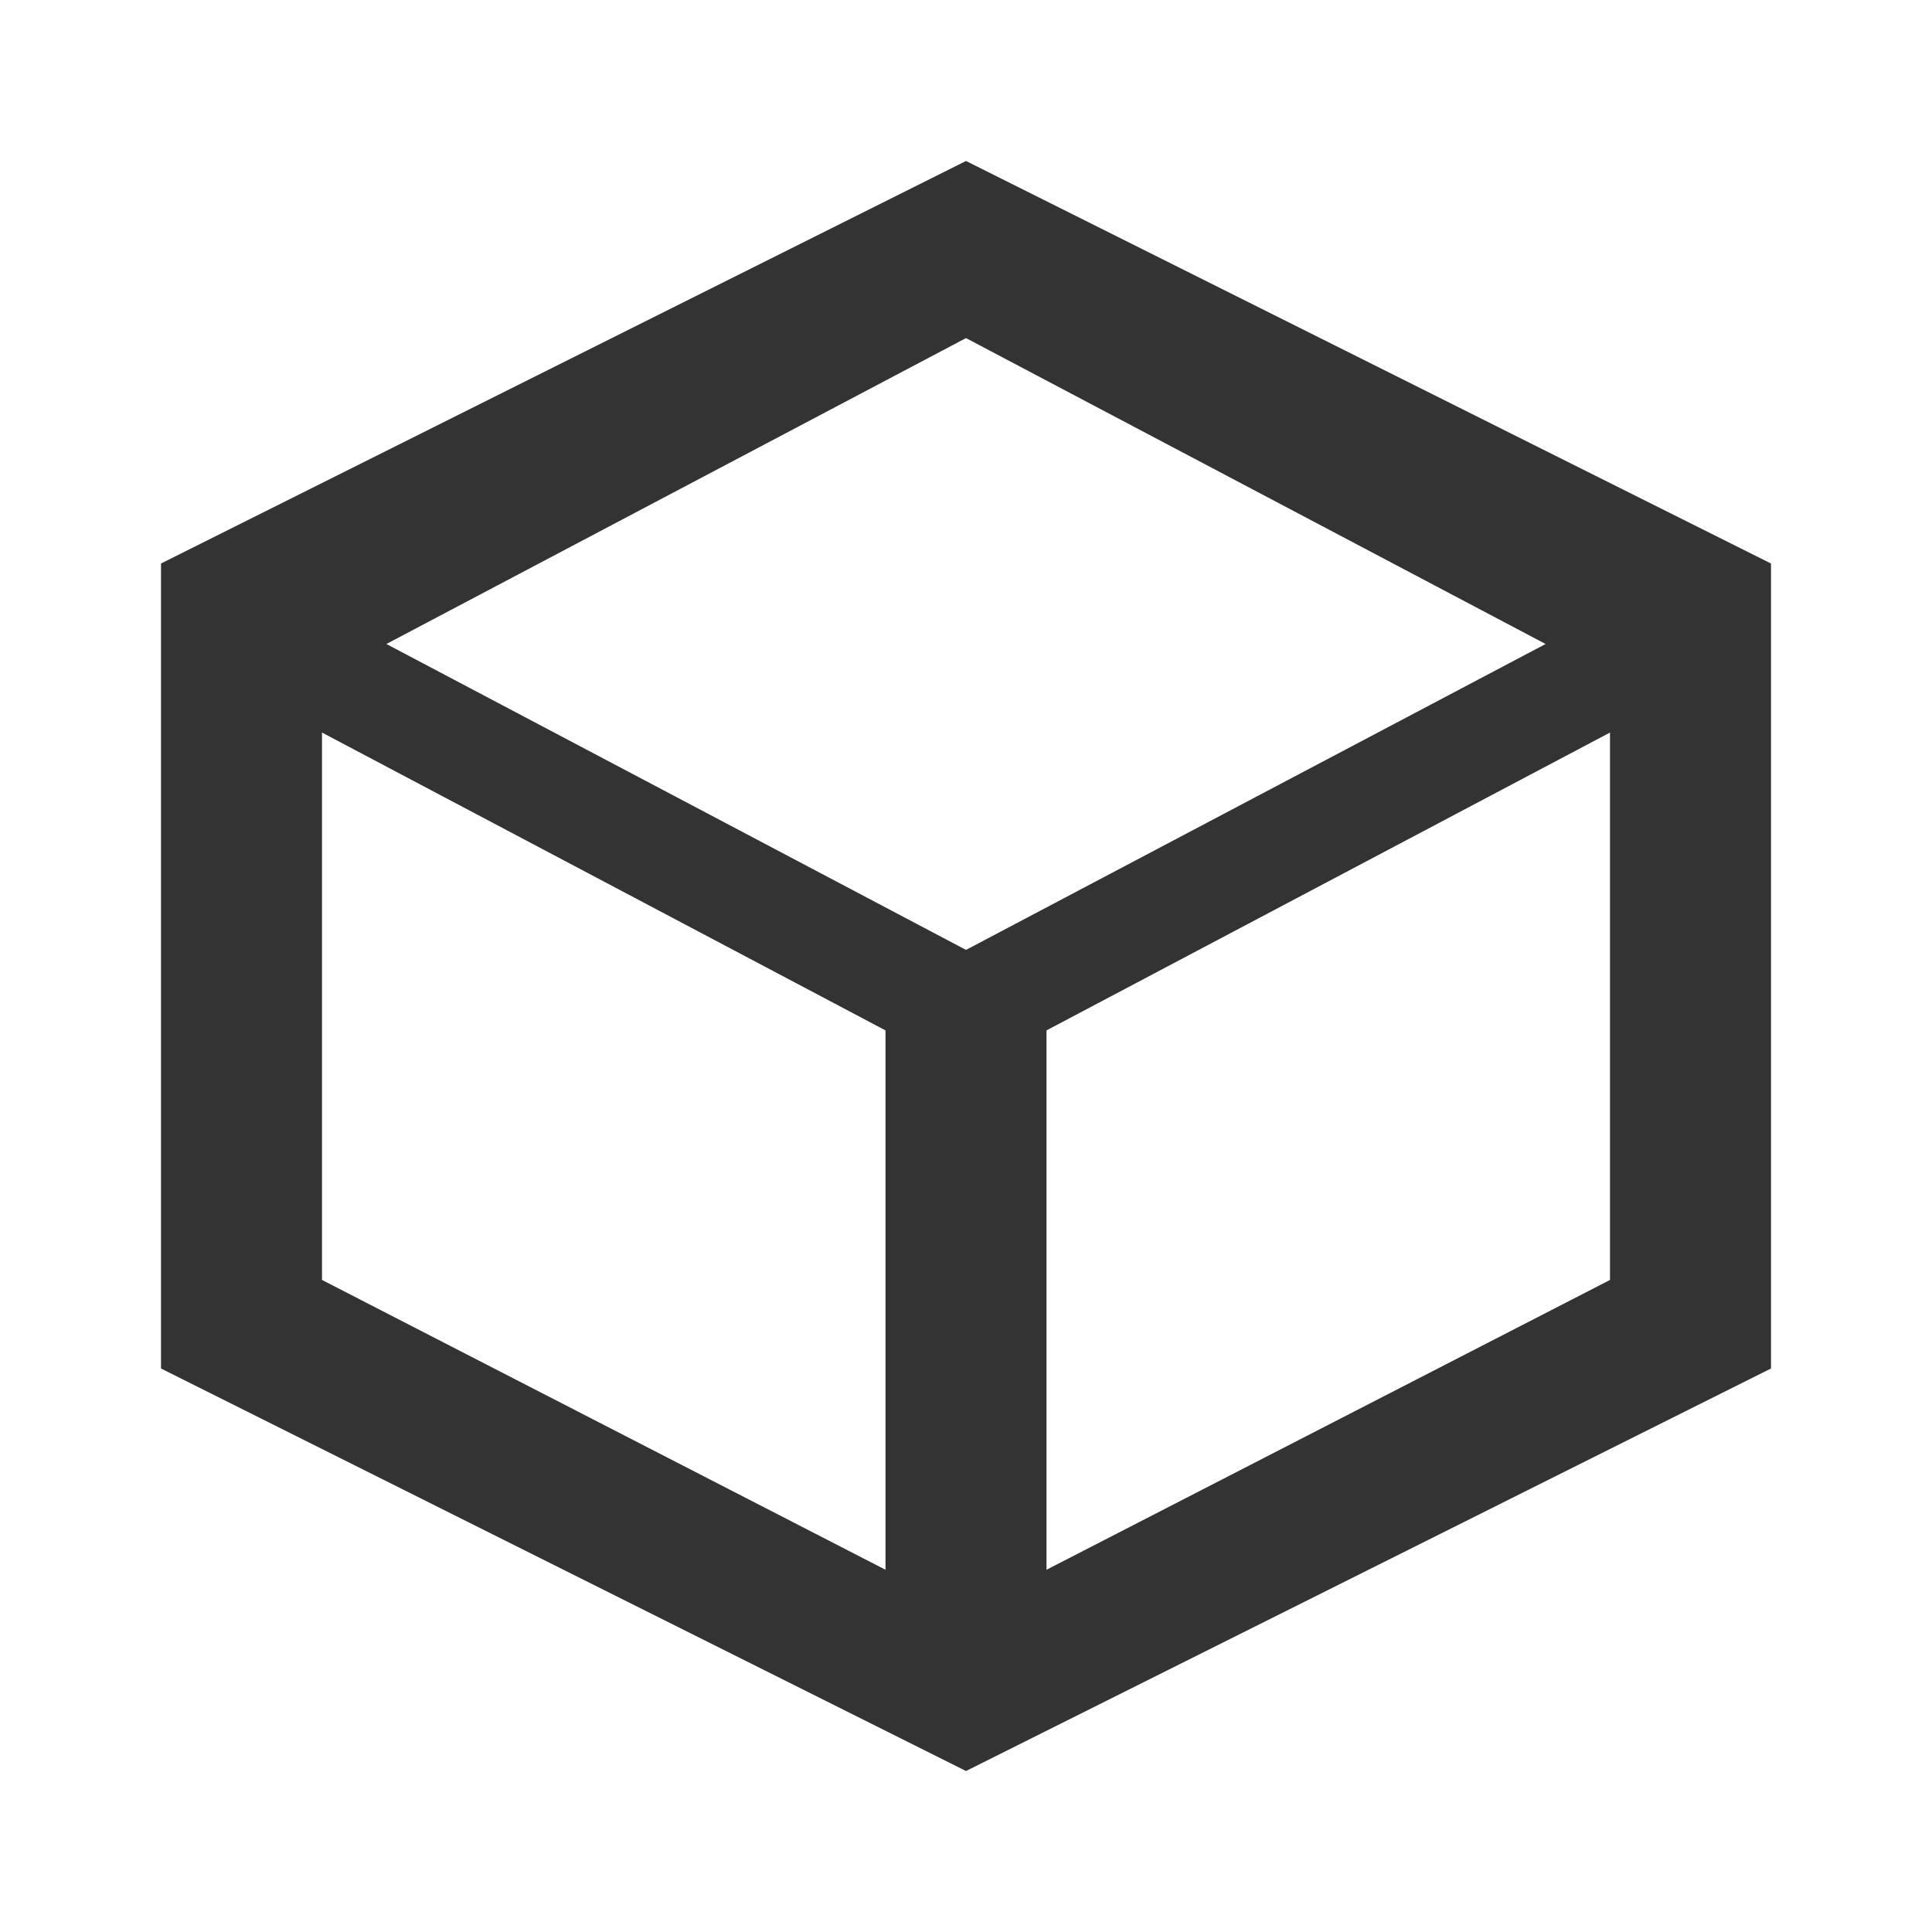 <?xml version="1.0" encoding="UTF-8"?>
<svg width="24" height="24" viewBox="0 0 24 24" fill="none" xmlns="http://www.w3.org/2000/svg">
  <path d="M12 2L2 7V17L12 22L22 17V7L12 2ZM12 4.2L19.2 8L12 11.8L4.8 8L12 4.2ZM4 15.9V9.1L11 12.8V19.5L4 15.9ZM13 19.5V12.8L20 9.1V15.9L13 19.5Z" fill="#333333"/>
</svg> 